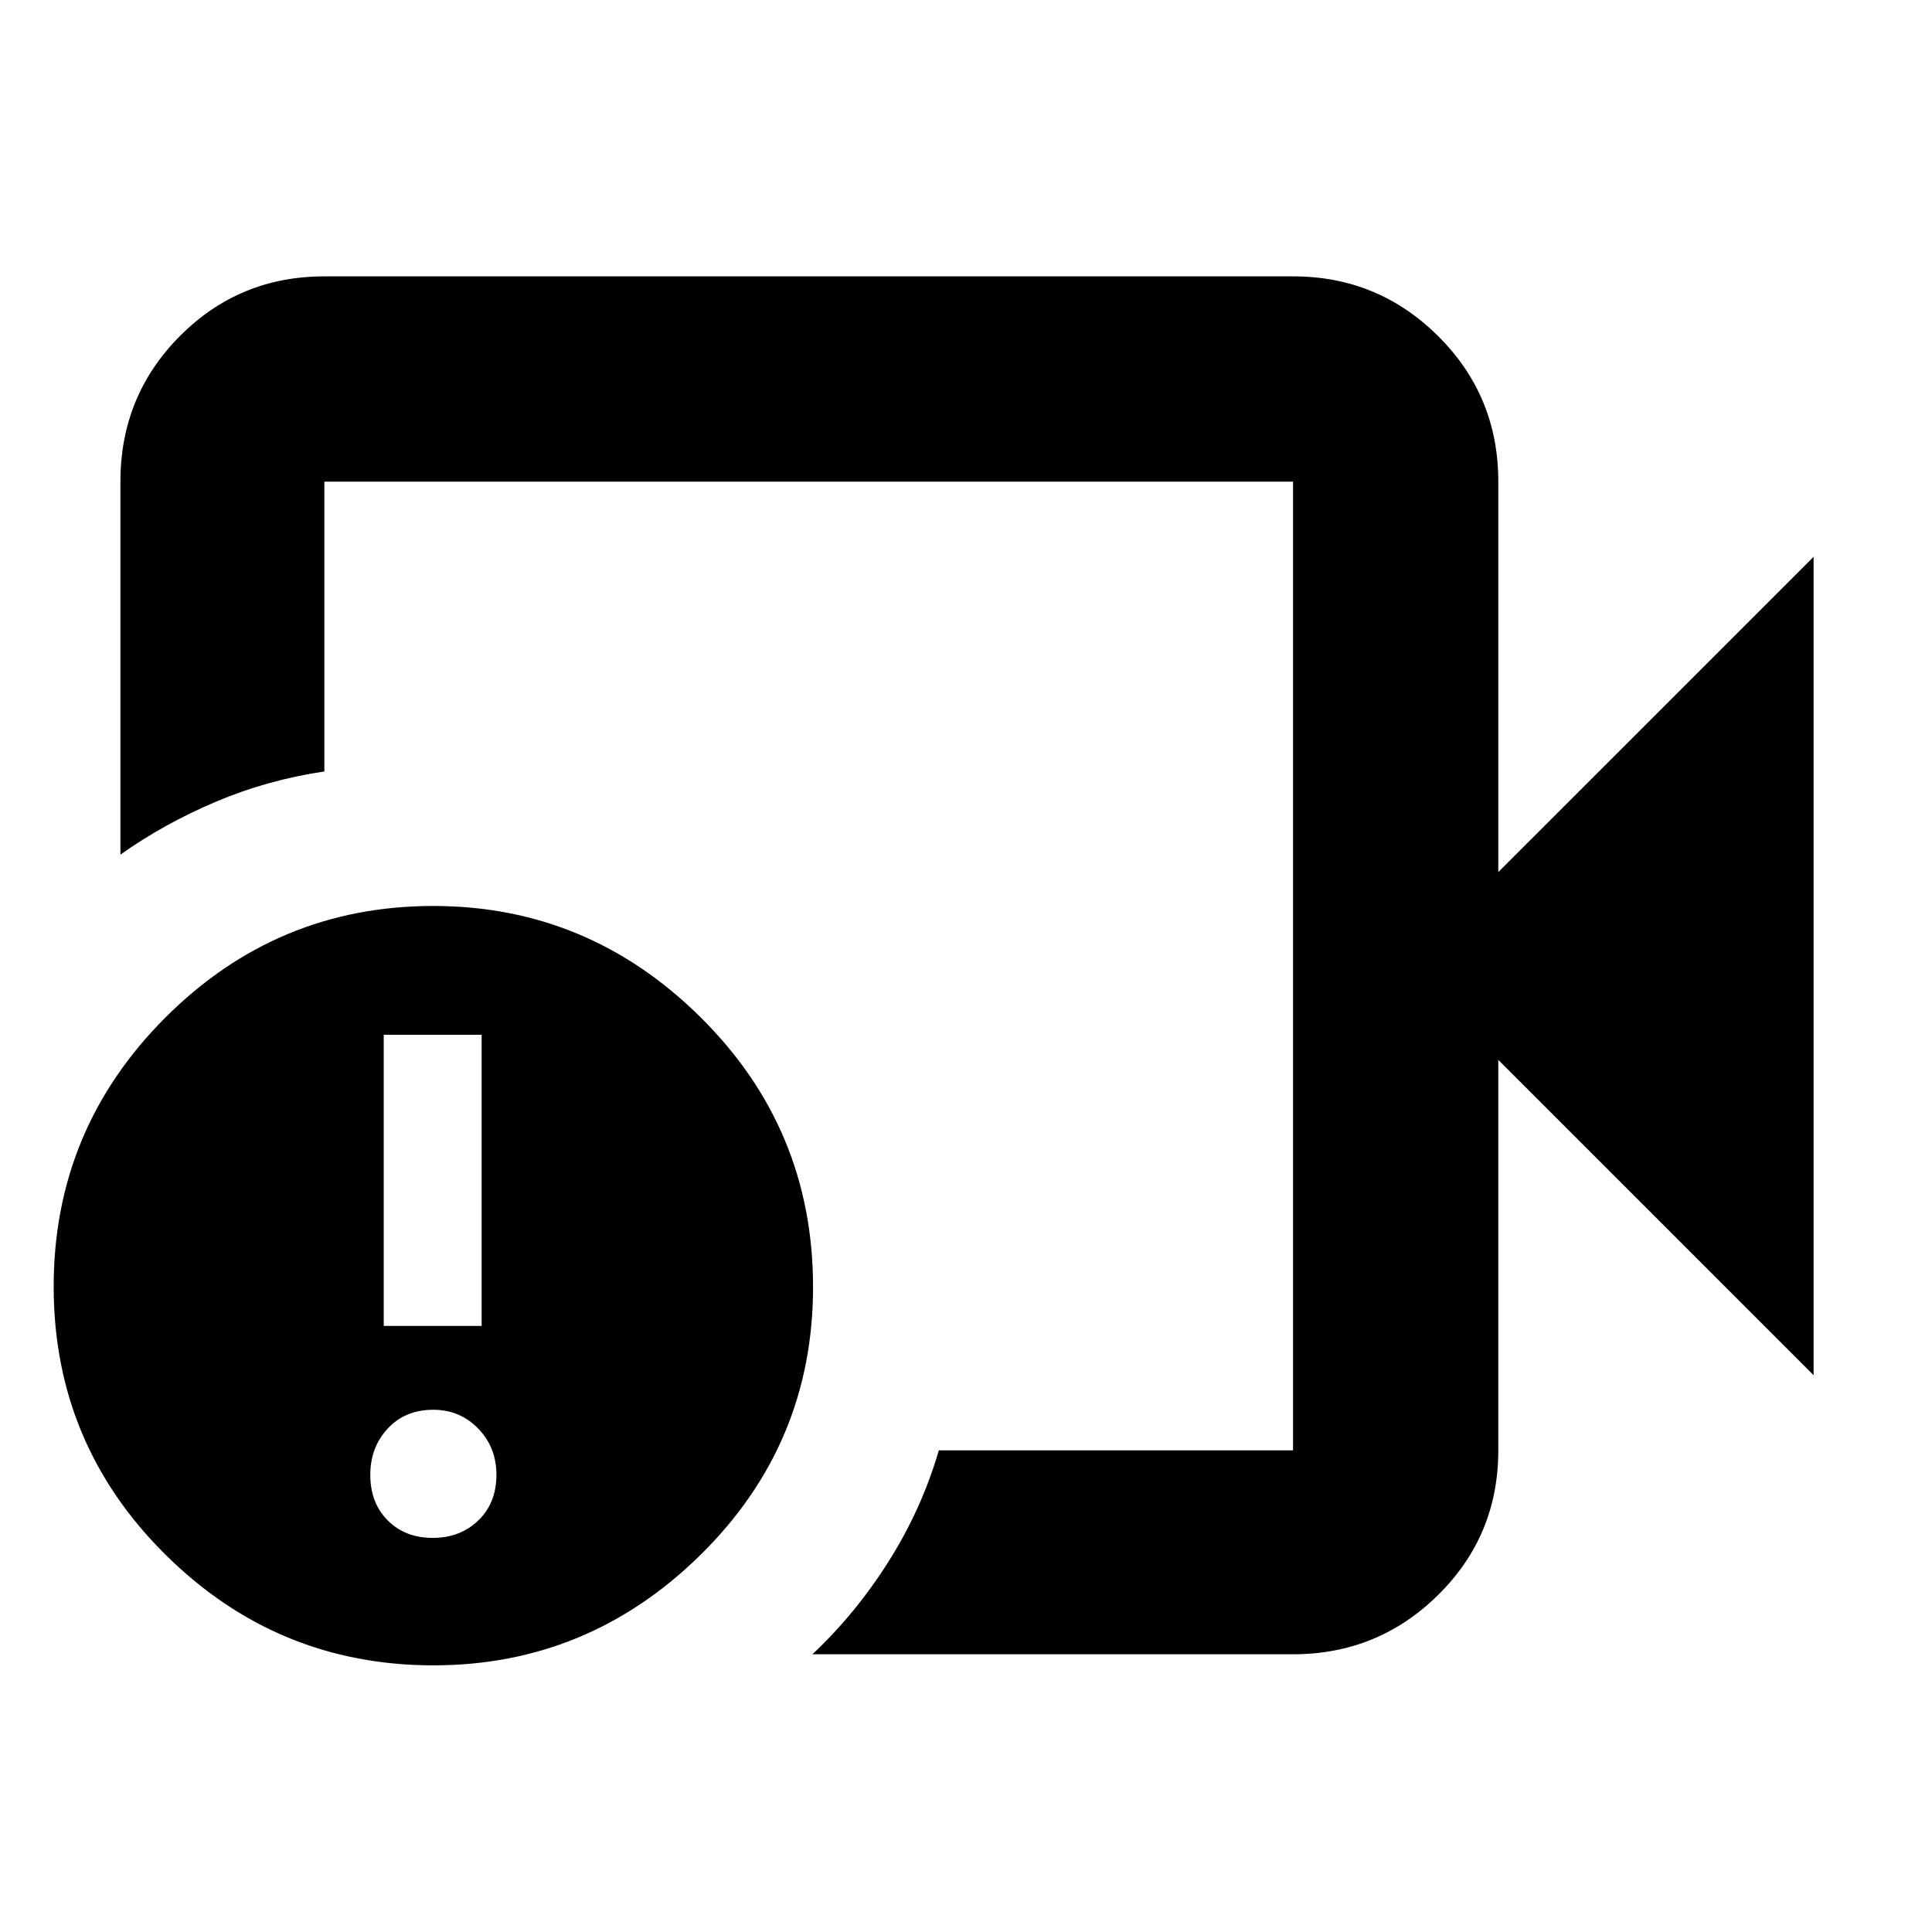 <svg xmlns="http://www.w3.org/2000/svg" height="40" viewBox="0 -960 960 960" width="40"><path d="M401.83-480ZM642.5-138H403.67q21.43-20.1 37.88-46.13 16.45-26.04 24.95-55.2h176v-481.34H161.17v144q-28.3 4.2-54.05 15.11-25.75 10.92-47.29 26.23v-185.34q0-42.6 29.51-72.3 29.5-29.7 71.83-29.7h481.47q42.11 0 71.98 29.7 29.88 29.7 29.88 72.3v194l156.67-156.66v406.66L744.5-433.33v194q0 42.32-29.88 71.83Q684.75-138 642.5-138Zm-427.12 5.5q-77.71 0-133.21-55.05-55.5-55.06-55.5-133.17 0-78.11 55.45-133.61 55.46-55.5 133.17-55.5 77.04 0 132.88 55.36Q404-399.1 404-320.54q0 78-55.79 133.02-55.79 55.02-132.83 55.02Zm-.38-63.33q13.67 0 22.67-8.67 9-8.67 9-22.67 0-13.66-9.07-23-9.07-9.33-22.27-9.33-14 0-22.66 9.33-8.67 9.34-8.67 23 0 14 8.67 22.67 8.66 8.67 22.33 8.67Zm-24.33-105.34h48.66v-144.66h-48.66v144.66Z"/></svg>